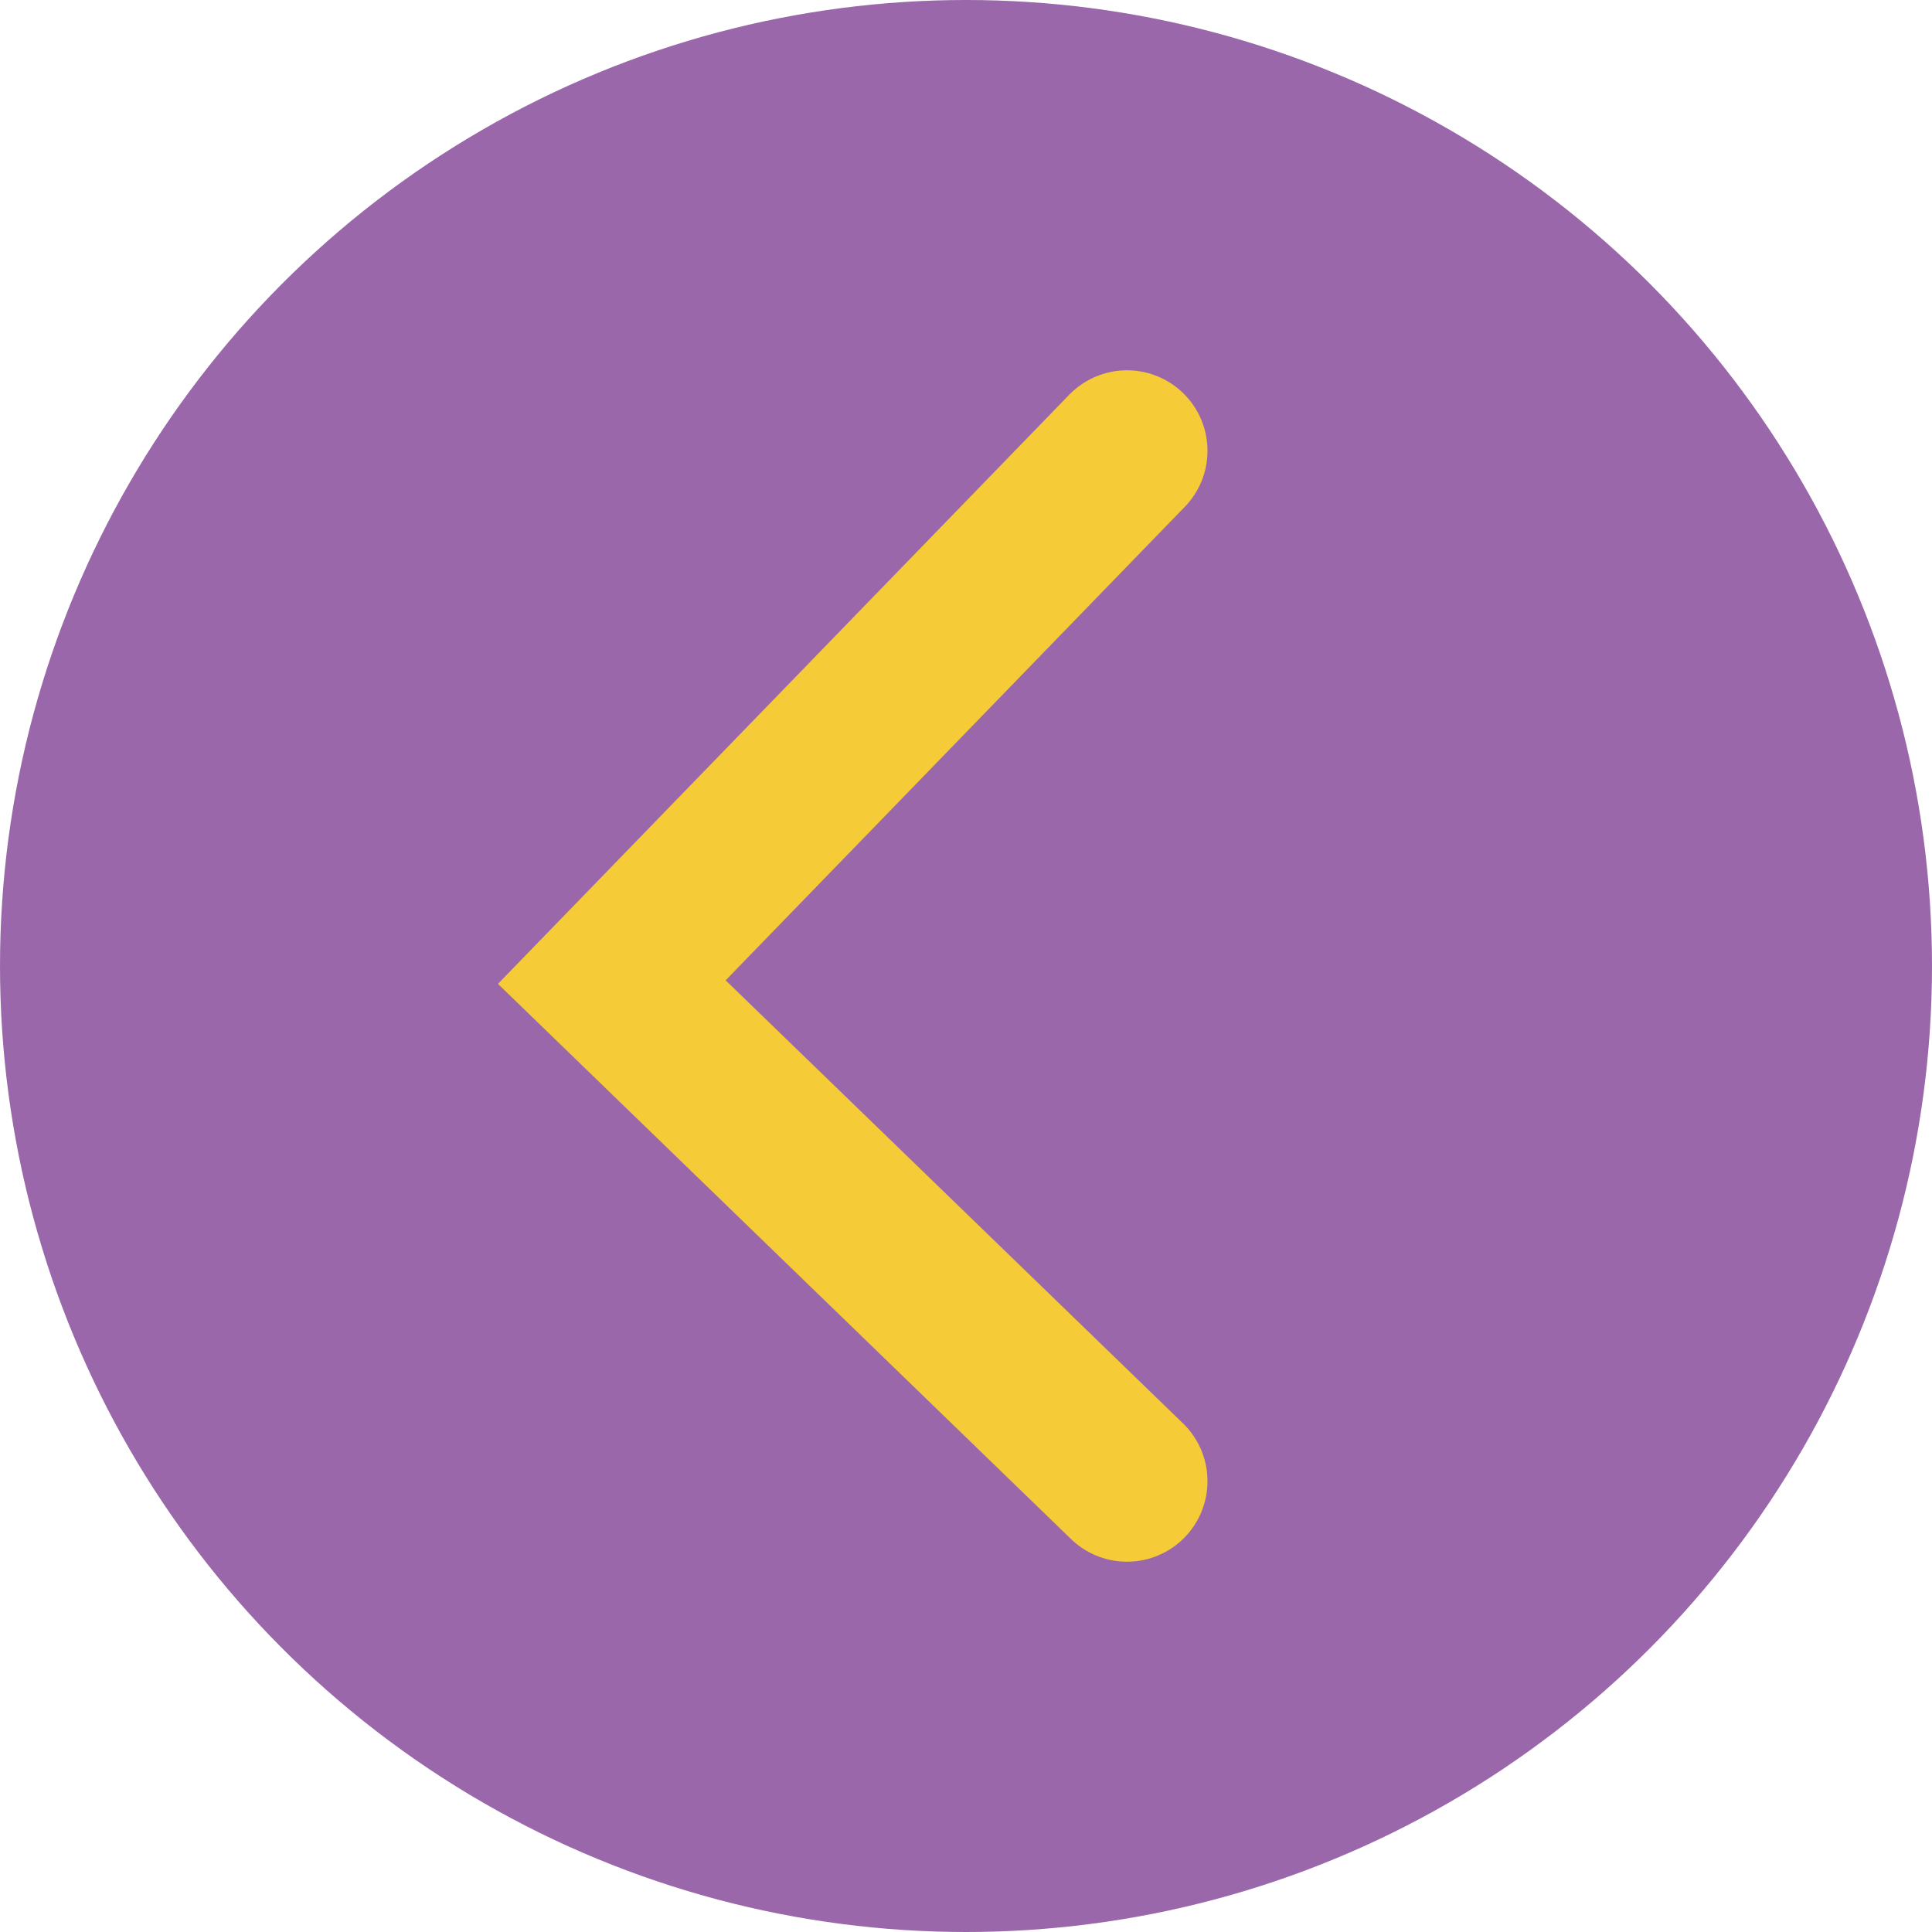 <svg width="60" height="60" viewBox="0 0 60 60" fill="none" xmlns="http://www.w3.org/2000/svg">
<circle cx="30" cy="30" r="30" transform="matrix(-1 0 0 1 60 0)" fill="#9A67AB"/>
<path d="M35 14L19 30.5L35 46" stroke="#F5CB37" stroke-width="5" stroke-linecap="round"/>
</svg>
